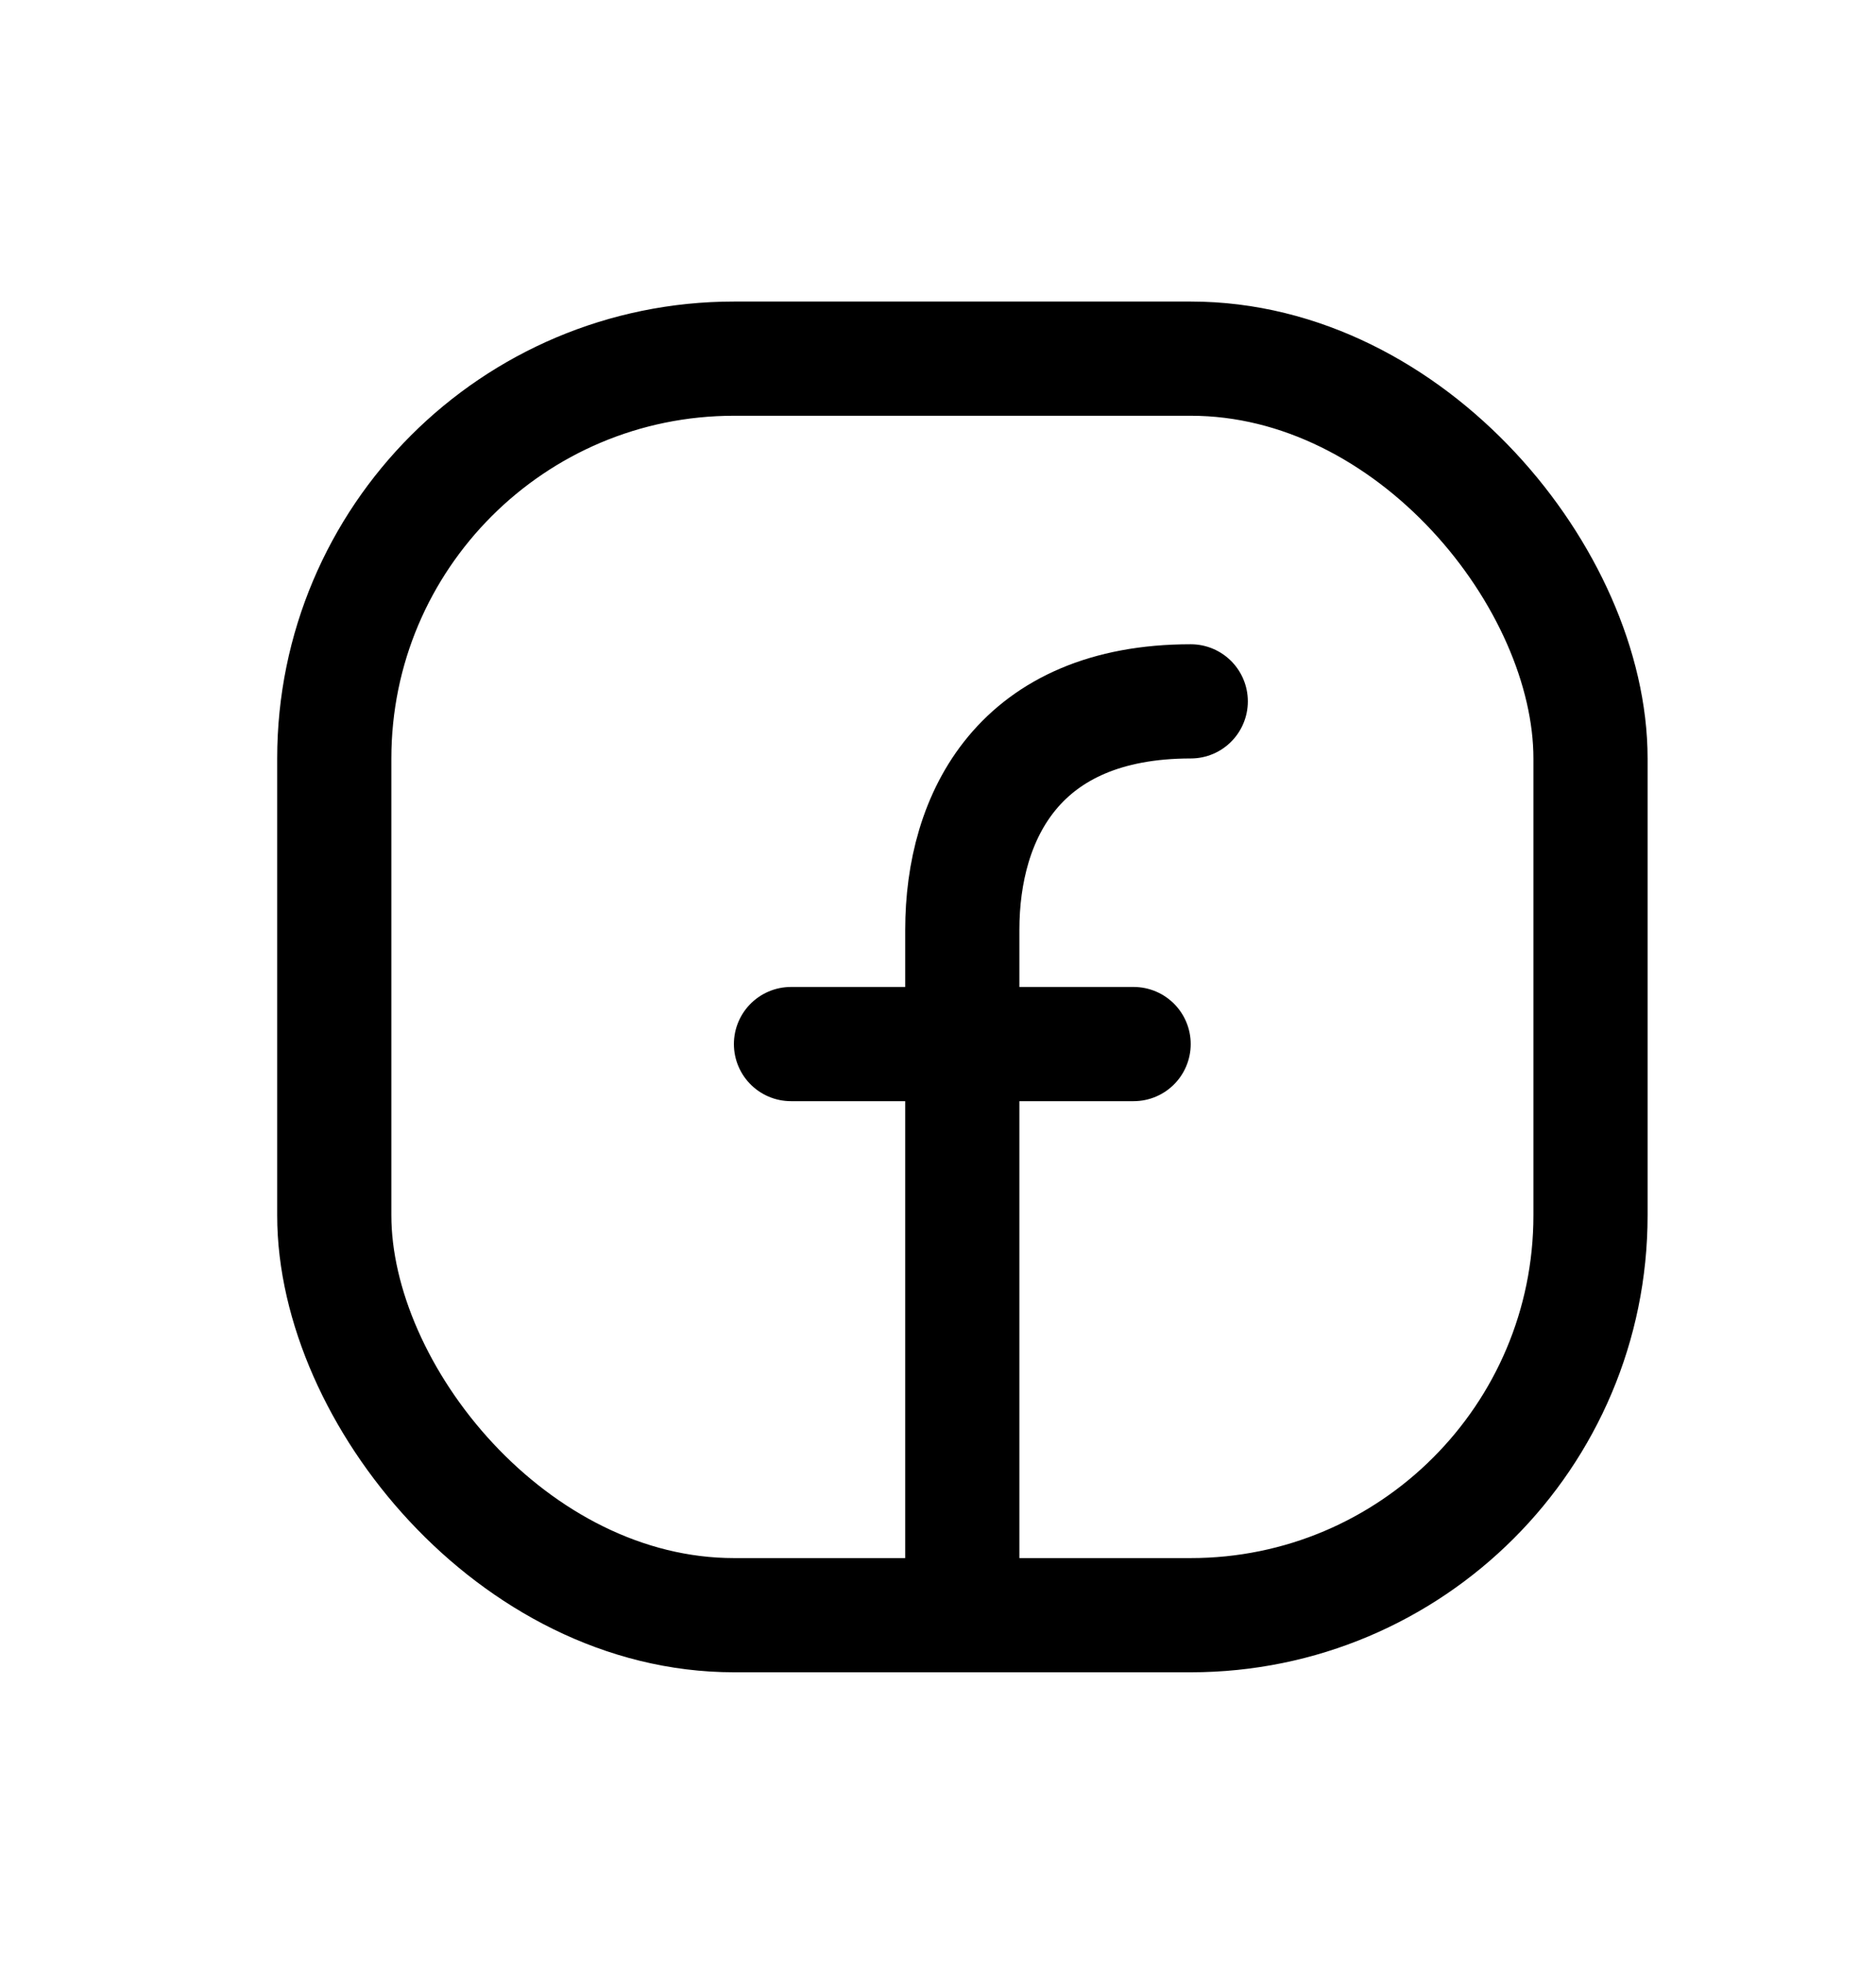 <svg width="22" height="23" viewBox="0 0 22 23" fill="none" xmlns="http://www.w3.org/2000/svg">
<path d="M11.285 18.268V12.241M13.964 8.223C11.955 8.223 11.285 9.563 11.285 10.902V12.241M11.285 12.241H13.294M11.285 12.241H9.276" stroke="black" stroke-width="1.339" stroke-linecap="round" stroke-linejoin="round"/>
<rect x="3.92" y="4.205" width="14.732" height="14.732" rx="4.688" stroke="black" stroke-width="1.339"/>
</svg>
